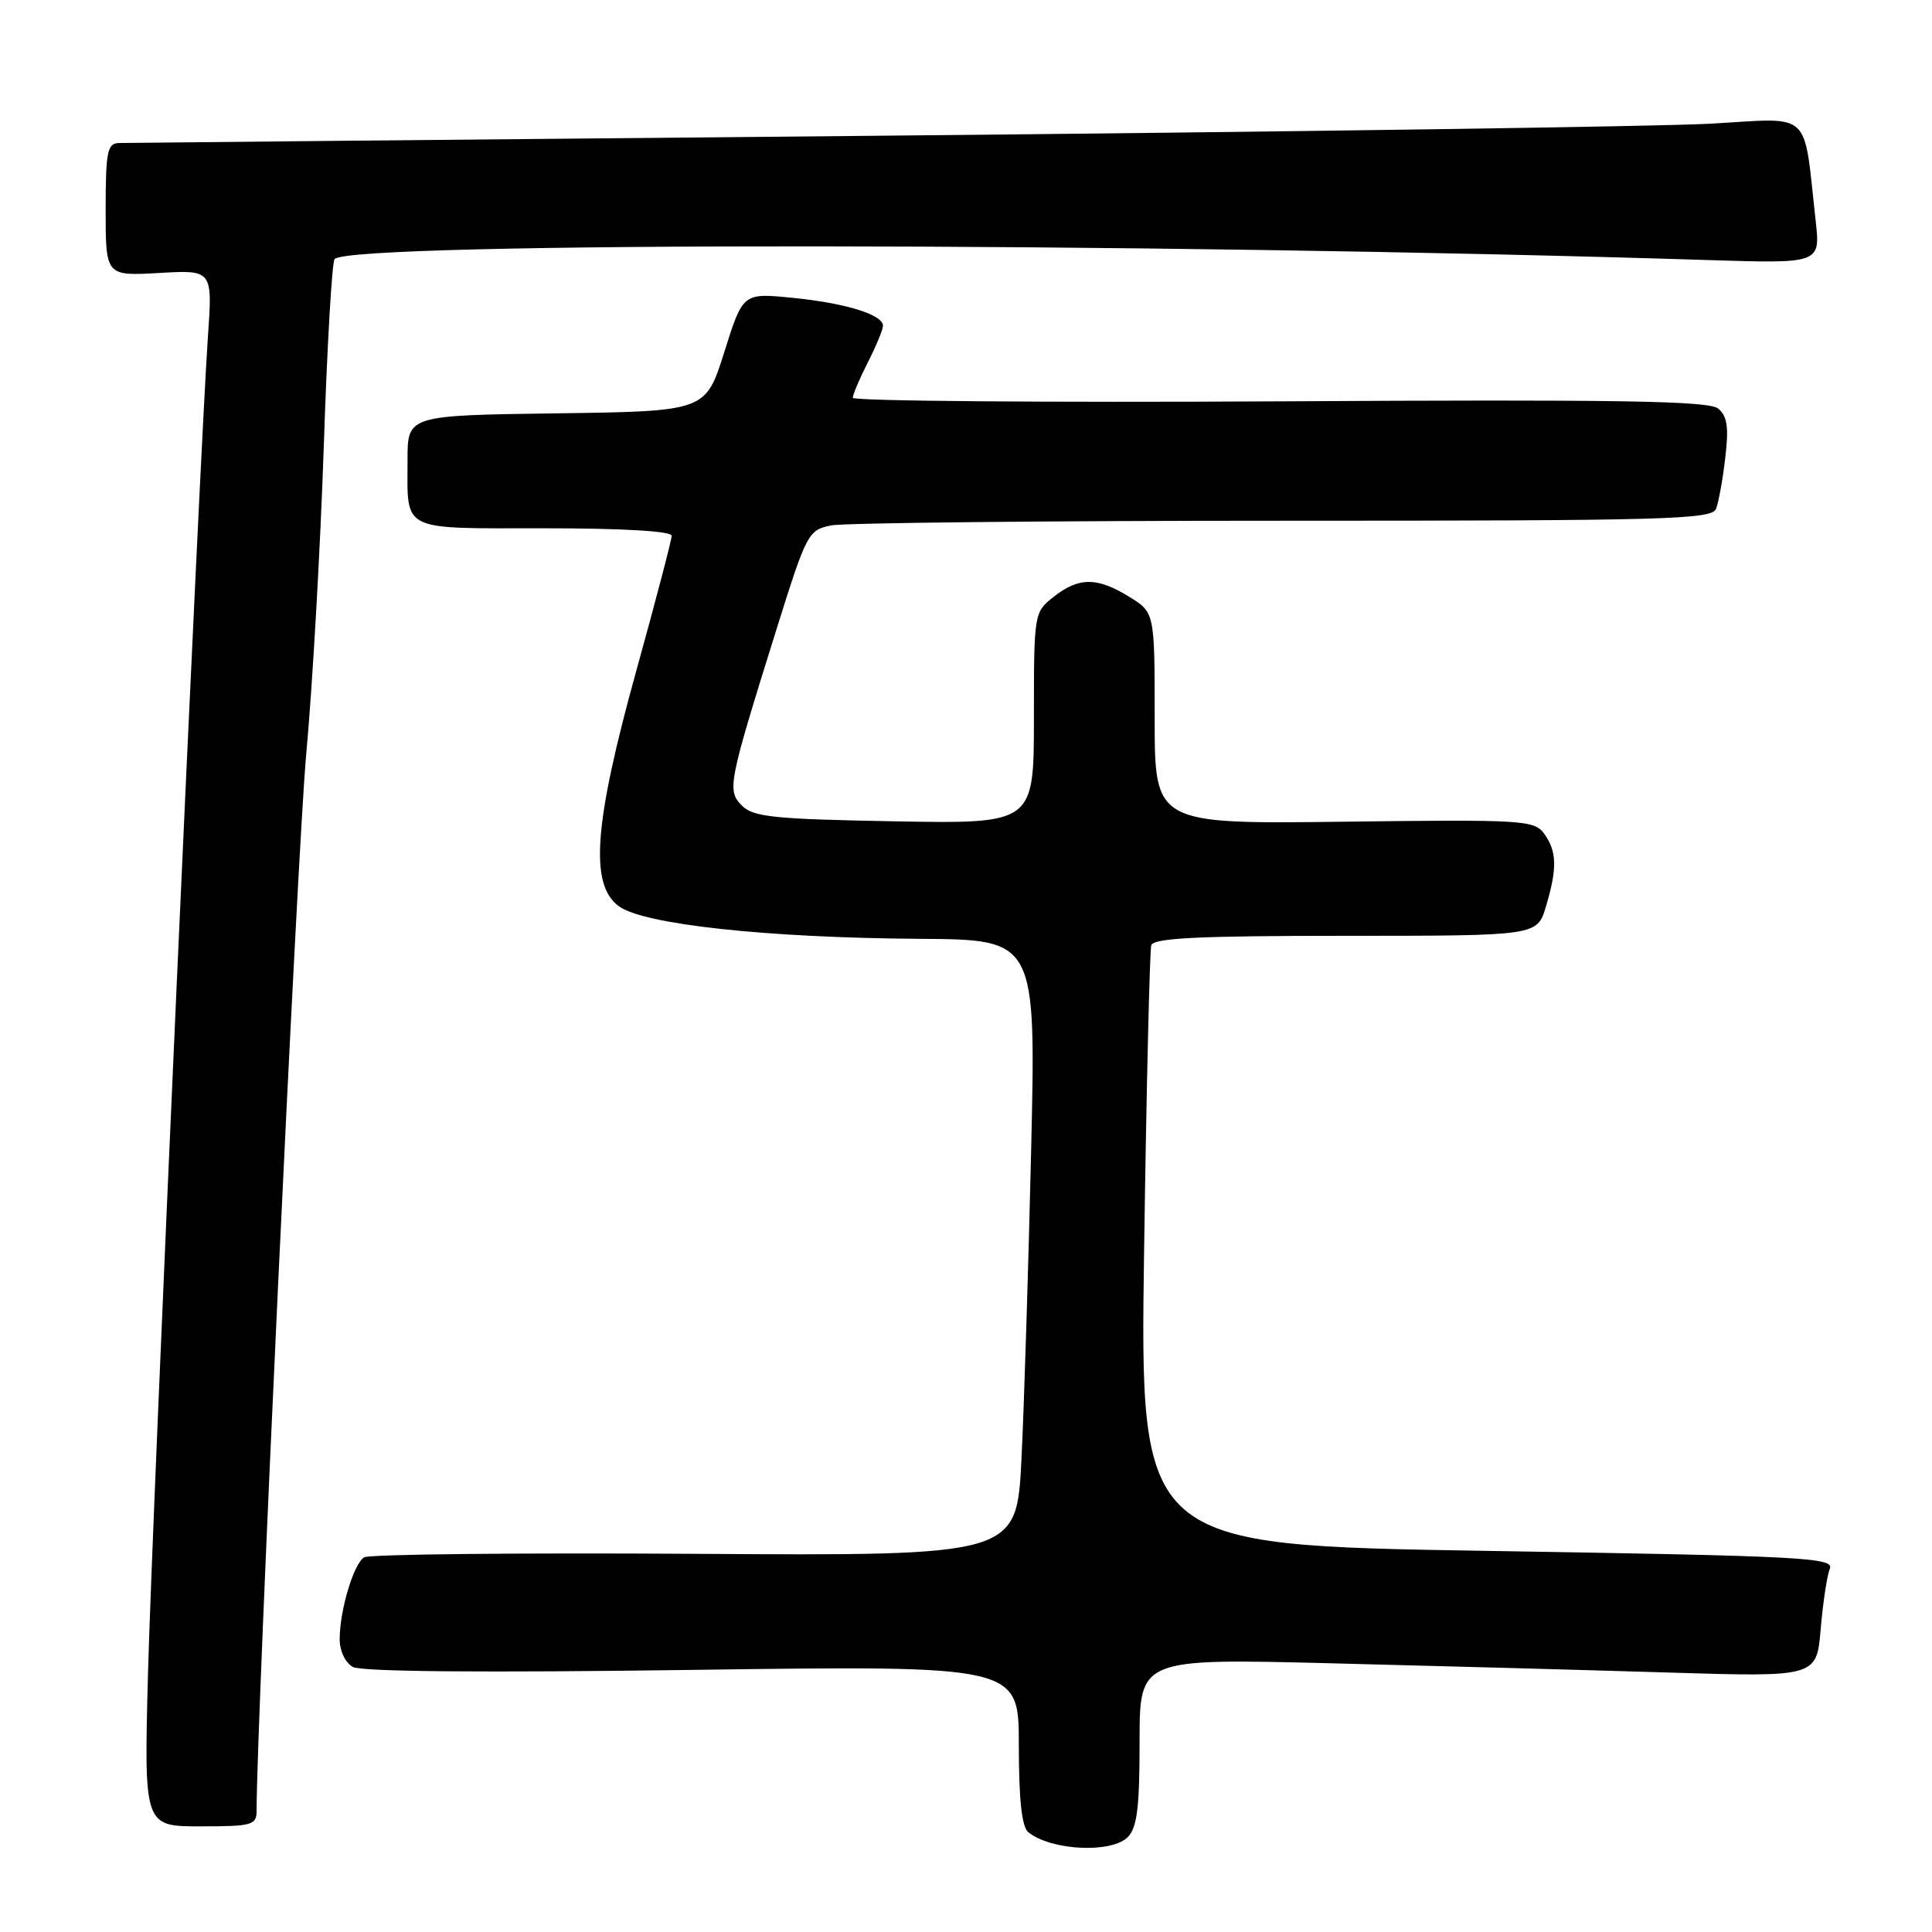 <?xml version="1.0" encoding="UTF-8" standalone="no"?>
<!DOCTYPE svg PUBLIC "-//W3C//DTD SVG 1.1//EN" "http://www.w3.org/Graphics/SVG/1.1/DTD/svg11.dtd" >
<svg xmlns="http://www.w3.org/2000/svg" xmlns:xlink="http://www.w3.org/1999/xlink" version="1.1" viewBox="0 0 256 256">
 <g >
 <path fill="currentColor"
d=" M 149.43 243.43 C 150.67 242.19 151.00 239.52 151.00 230.81 C 151.00 219.76 151.00 219.76 176.25 220.39 C 190.14 220.74 210.32 221.29 221.10 221.62 C 240.71 222.22 240.71 222.22 241.25 215.86 C 241.55 212.36 242.09 208.77 242.46 207.87 C 243.06 206.39 239.04 206.18 197.08 205.50 C 151.04 204.76 151.04 204.76 151.60 165.63 C 151.91 144.11 152.34 125.94 152.55 125.25 C 152.85 124.29 158.88 124.00 178.31 124.00 C 203.68 124.00 203.68 124.00 204.84 120.13 C 206.36 115.07 206.30 112.80 204.61 110.47 C 203.29 108.67 201.85 108.58 178.11 108.88 C 153.00 109.19 153.00 109.19 153.00 95.18 C 153.00 81.16 153.00 81.16 149.63 79.08 C 145.39 76.46 142.96 76.45 139.63 79.07 C 137.01 81.14 137.00 81.21 137.00 95.15 C 137.00 109.16 137.00 109.16 118.53 108.83 C 102.58 108.54 99.83 108.26 98.32 106.76 C 96.30 104.73 96.47 103.90 103.05 82.87 C 106.88 70.67 107.11 70.23 110.13 69.62 C 111.85 69.28 138.80 69.00 170.02 69.00 C 220.91 69.00 226.85 68.84 227.39 67.41 C 227.73 66.54 228.28 63.49 228.61 60.63 C 229.09 56.60 228.87 55.14 227.67 54.14 C 226.43 53.11 214.63 52.92 169.56 53.18 C 138.45 53.35 113.00 53.14 113.00 52.71 C 113.00 52.28 113.90 50.16 115.00 48.00 C 116.10 45.84 117.00 43.67 117.00 43.16 C 117.00 41.69 112.00 40.15 104.97 39.46 C 98.44 38.81 98.44 38.81 95.97 46.66 C 93.50 54.50 93.50 54.50 73.75 54.77 C 54.00 55.04 54.00 55.04 54.00 60.94 C 54.00 70.56 52.88 70.00 72.11 70.00 C 82.54 70.00 89.00 70.38 89.00 70.99 C 89.00 71.53 86.91 79.51 84.35 88.74 C 78.69 109.17 78.09 117.20 82.00 120.08 C 85.29 122.50 101.58 124.26 121.89 124.40 C 137.28 124.50 137.28 124.50 136.63 152.50 C 136.27 167.90 135.70 186.27 135.35 193.33 C 134.71 206.16 134.71 206.16 92.06 205.89 C 68.61 205.74 48.89 205.95 48.25 206.35 C 46.86 207.21 45.01 213.38 45.01 217.20 C 45.00 218.74 45.75 220.32 46.75 220.88 C 47.87 221.51 64.19 221.65 91.75 221.27 C 135.00 220.68 135.00 220.68 135.00 231.22 C 135.00 238.44 135.39 242.07 136.25 242.77 C 139.26 245.21 147.25 245.61 149.43 243.43 Z  M 34.00 239.94 C 34.00 227.90 39.42 112.50 40.57 100.00 C 41.41 90.92 42.45 72.58 42.90 59.23 C 43.34 45.88 43.99 34.67 44.34 34.32 C 46.65 32.02 151.74 32.10 226.36 34.46 C 241.22 34.93 241.22 34.93 240.58 29.21 C 238.92 14.36 240.29 15.62 226.64 16.39 C 219.96 16.76 170.18 17.48 116.00 17.99 C 61.82 18.49 16.71 18.93 15.75 18.95 C 14.22 18.99 14.00 20.10 14.00 27.78 C 14.00 36.57 14.00 36.57 21.08 36.17 C 28.17 35.76 28.17 35.76 27.55 44.63 C 26.47 60.11 20.17 200.66 19.61 221.75 C 19.08 242.00 19.08 242.00 26.54 242.00 C 33.41 242.00 34.00 241.84 34.00 239.94 Z "/>
</g>
</svg>